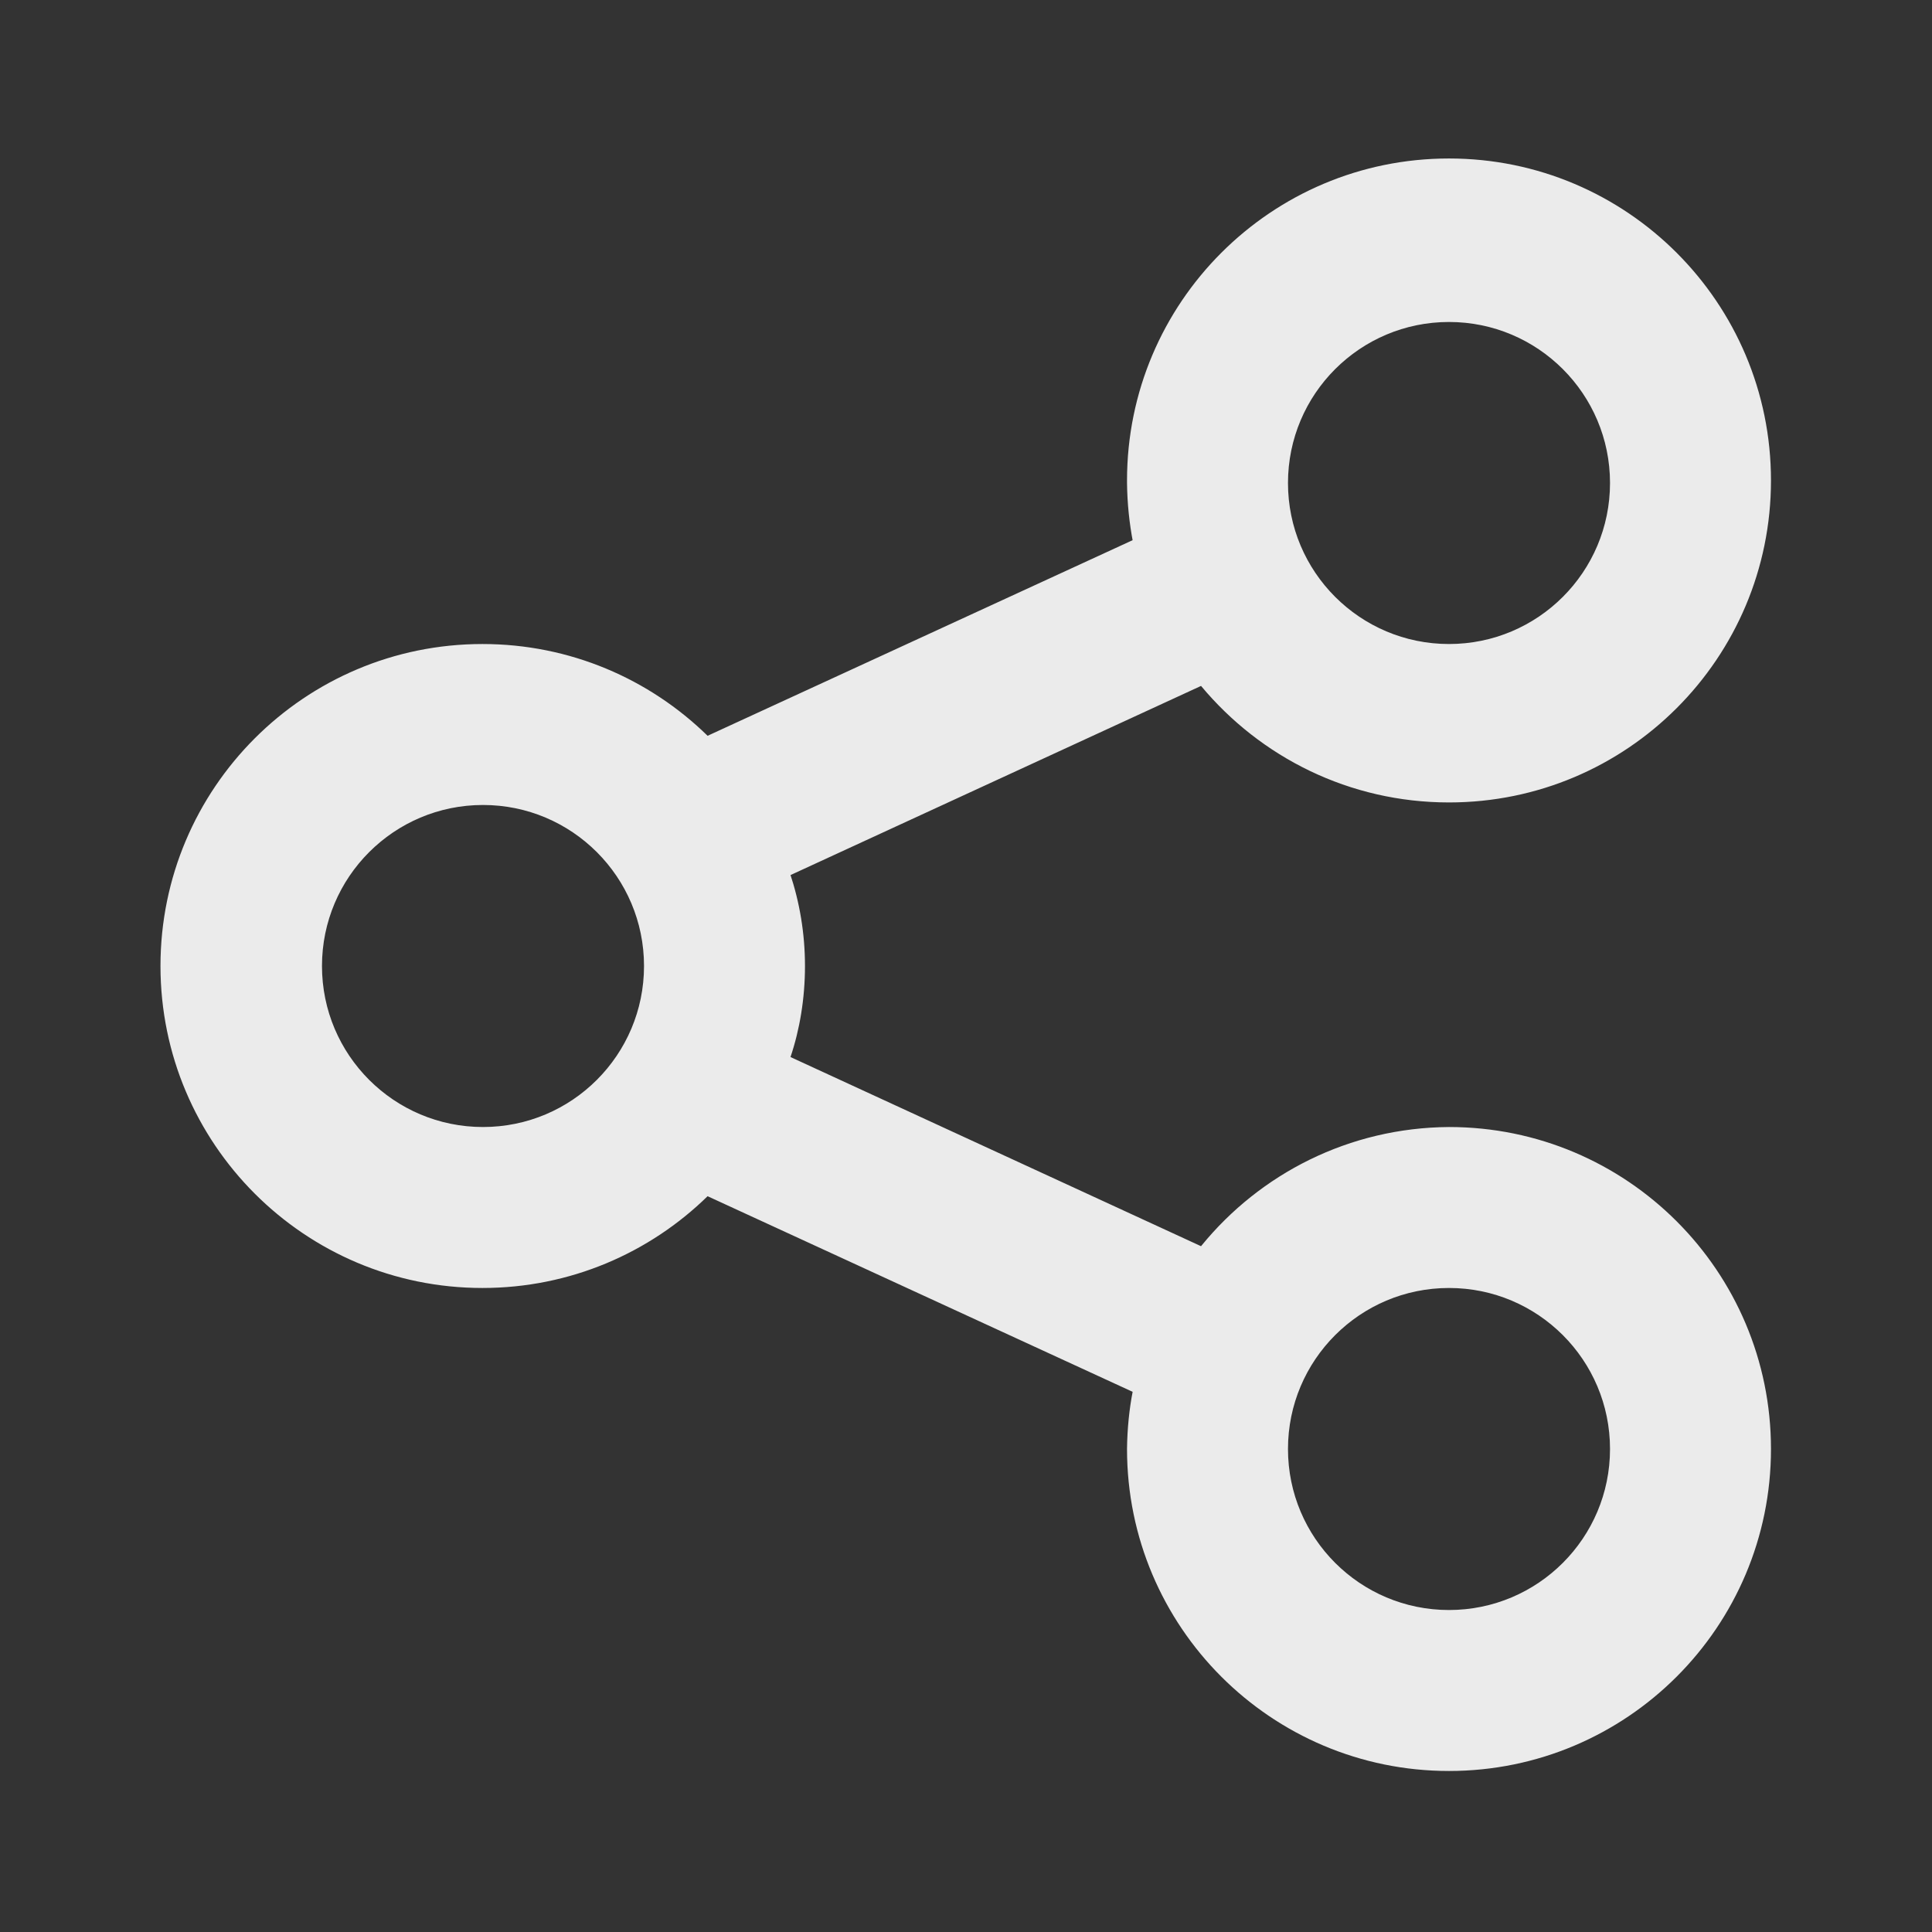 <!-- Generated by IcoMoon.io -->
<svg version="1.1" xmlns="http://www.w3.org/2000/svg" width="32" height="32" viewBox="0 0 32 32">
<rect x="0" y="0" width="32" height="32" fill="#333333" stroke="none"/>
<title>ul-share-alt</title>
<path fill="#ebebeb" d="M24 18.667c-1.654 0.011-3.128 0.774-4.099 1.964l-0.008 0.010-6.8-3.133c0.152-0.45 0.24-0.968 0.24-1.507s-0.088-1.057-0.25-1.541l0.010 0.034 6.8-3.133c0.985 1.183 2.459 1.93 4.107 1.93 2.946 0 5.333-2.388 5.333-5.333s-2.388-5.333-5.333-5.333c-2.946 0-5.333 2.388-5.333 5.333 0 0.015 0 0.030 0 0.045v-0.002c0.004 0.338 0.038 0.664 0.099 0.981l-0.006-0.035-7.040 3.24c-0.961-0.94-2.277-1.52-3.729-1.52-2.946 0-5.333 2.388-5.333 5.333s2.388 5.333 5.333 5.333c1.452 0 2.768-0.58 3.73-1.521l-0.001 0.001 7.040 3.24c-0.055 0.282-0.089 0.609-0.093 0.943l-0 0.004c0 2.946 2.388 5.333 5.333 5.333s5.333-2.388 5.333-5.333c0-2.946-2.388-5.333-5.333-5.333v0zM24 5.333c1.473 0 2.667 1.194 2.667 2.667s-1.194 2.667-2.667 2.667c-1.473 0-2.667-1.194-2.667-2.667v0c0-1.473 1.194-2.667 2.667-2.667v0zM8 18.667c-1.473 0-2.667-1.194-2.667-2.667s1.194-2.667 2.667-2.667c1.473 0 2.667 1.194 2.667 2.667v0c0 1.473-1.194 2.667-2.667 2.667v0zM24 26.667c-1.473 0-2.667-1.194-2.667-2.667s1.194-2.667 2.667-2.667c1.473 0 2.667 1.194 2.667 2.667v0c0 1.473-1.194 2.667-2.667 2.667v0z"></path>
</svg>
